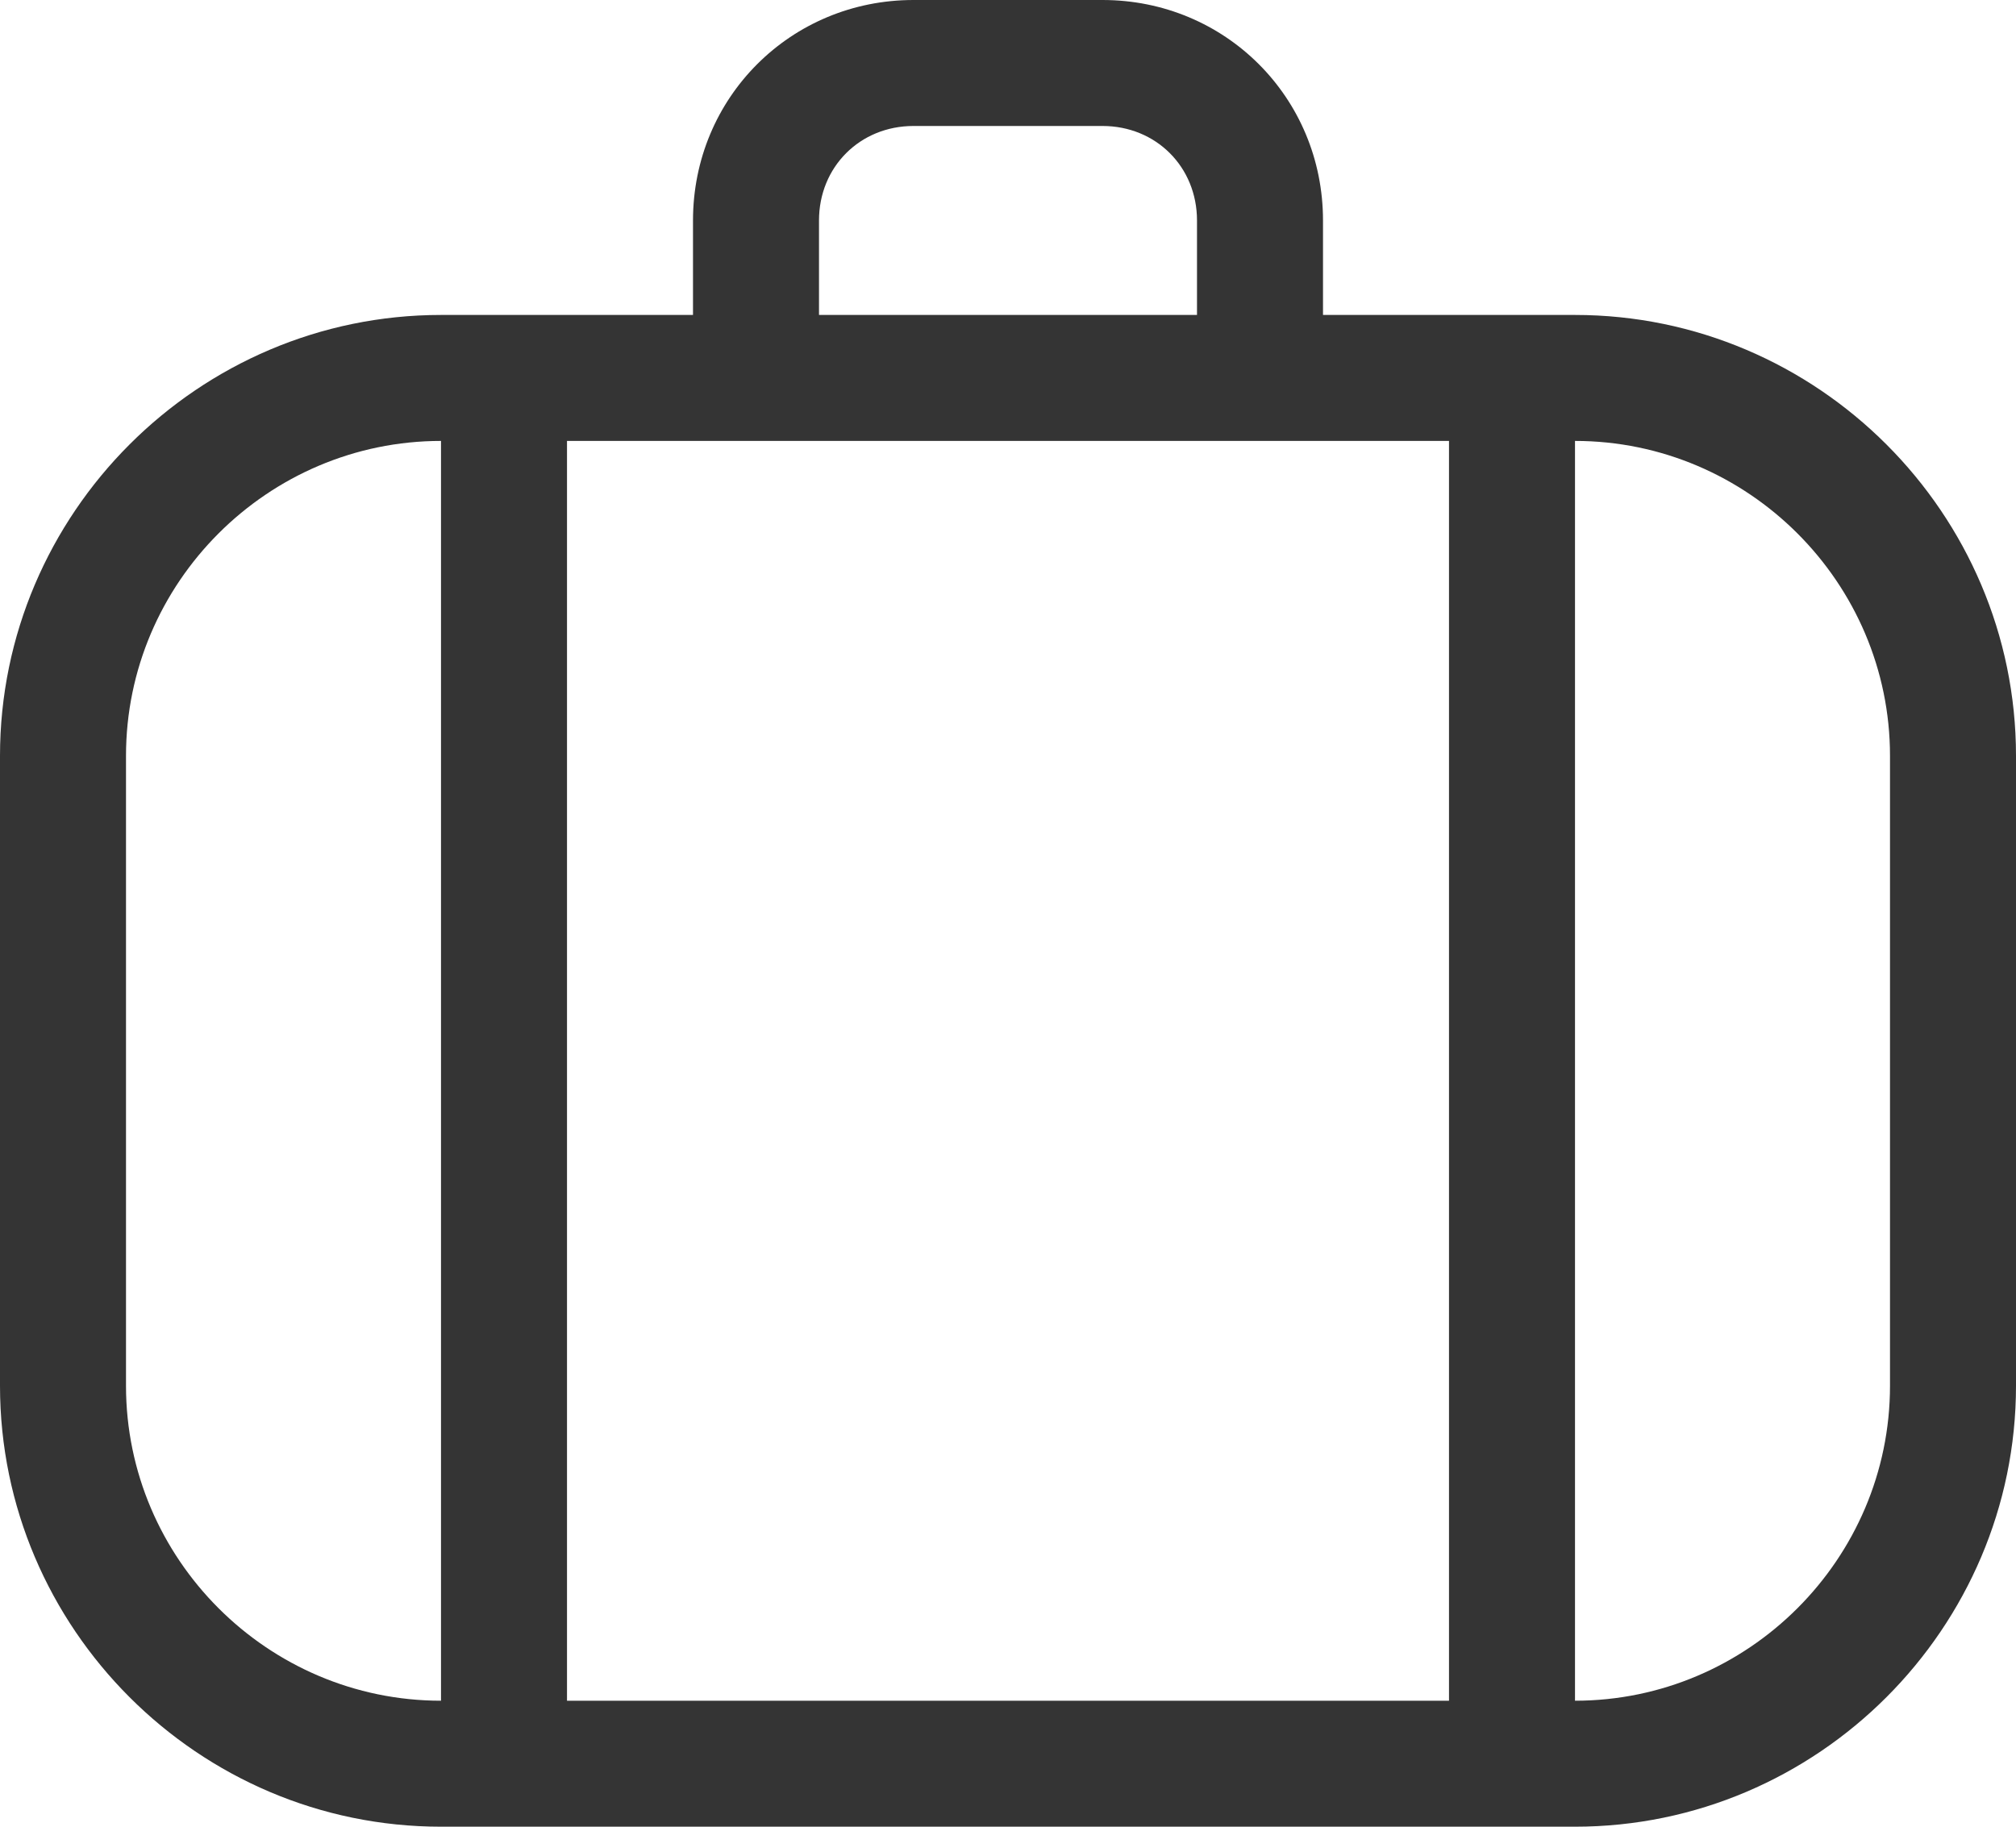 <svg xmlns="http://www.w3.org/2000/svg" viewBox="0 0 64 58"><path d="M50 10h-8V7c0-3.9-3.1-7-7-7h-6c-3.9 0-7 3.1-7 7v3h-8C6.3 10 0 16.3 0 24v20c0 7.7 6.3 14 14 14h36c7.7 0 14-6.3 14-14V24c0-7.7-6.3-14-14-14zM26 7c0-1.7 1.3-3 3-3h6c1.7 0 3 1.3 3 3v3H26V7zm16 7h4v40H18V14h24zM4 44V24c0-5.5 4.5-10 10-10v40C8.5 54 4 49.5 4 44zm56 0c0 5.5-4.5 10-10 10V14c5.5 0 10 4.5 10 10v20z" fill="#343434"/></svg>